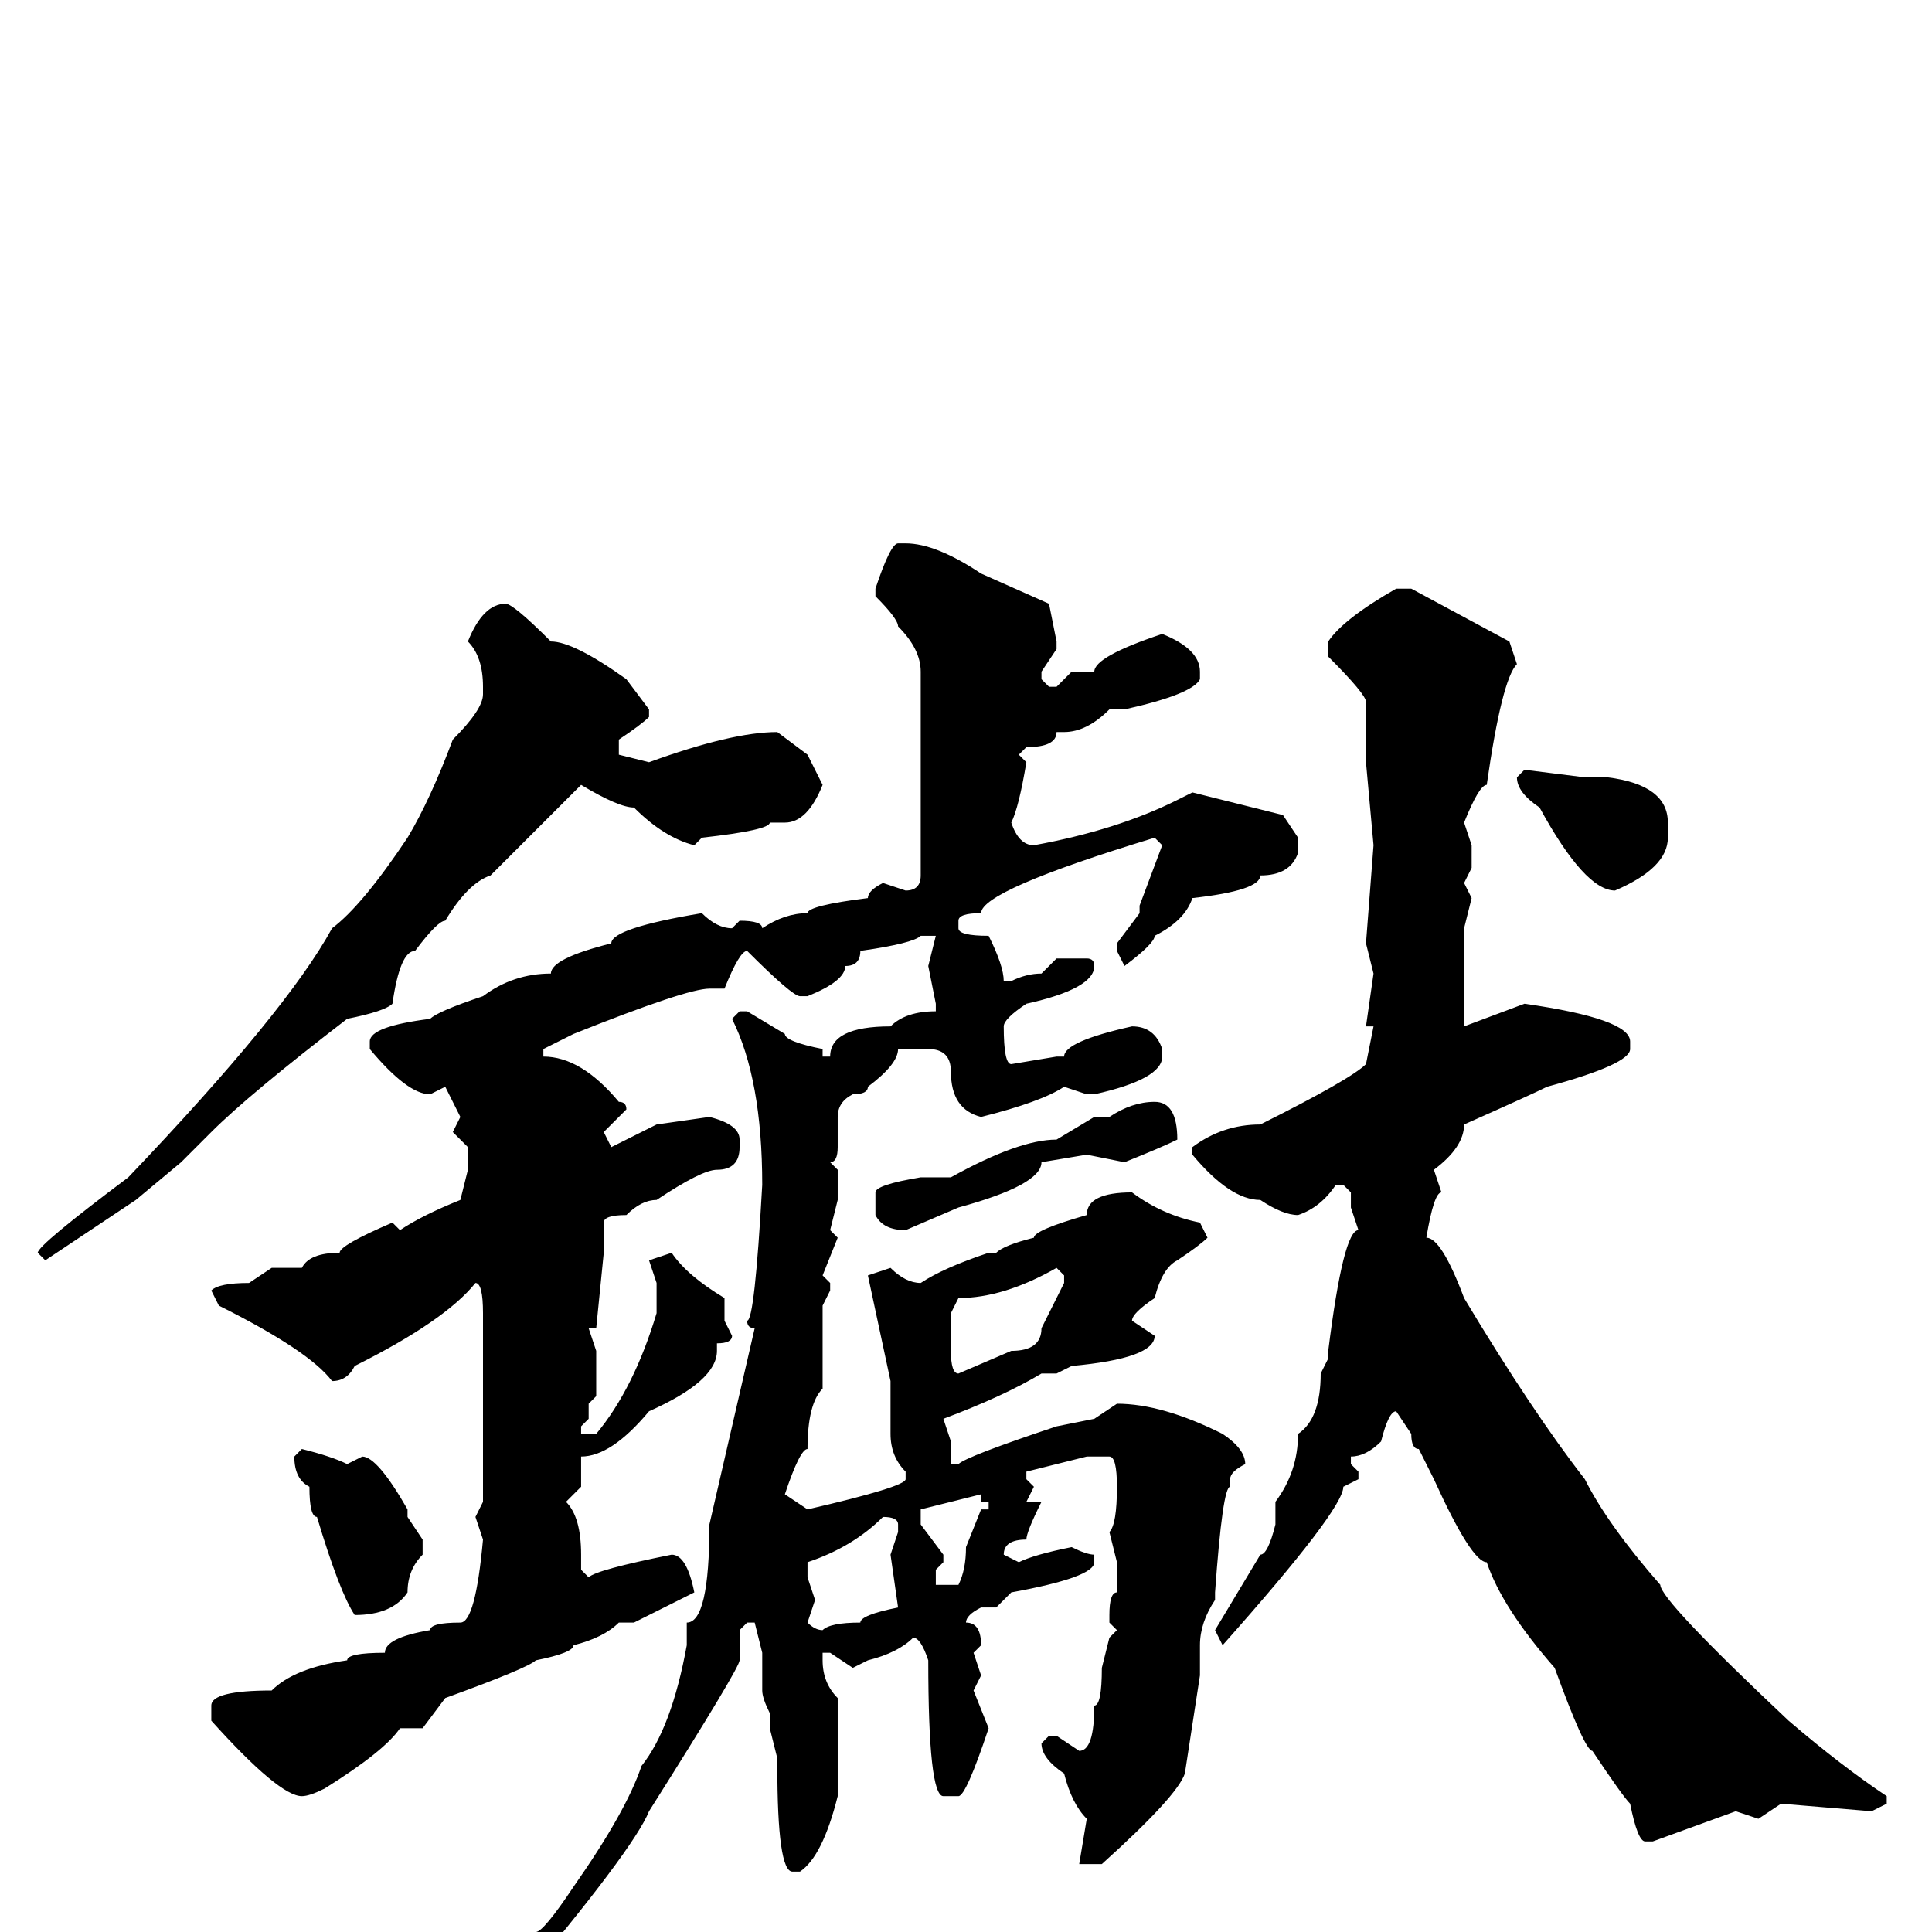 <svg xmlns="http://www.w3.org/2000/svg" viewBox="0 -256 256 256">
	<path fill="#000000" d="M119 -184H120Q124 -184 130 -180L139 -176L140 -171V-170L138 -167V-166L139 -165H140L142 -167H145Q145 -169 154 -172Q159 -170 159 -167V-166Q158 -164 149 -162H147Q144 -159 141 -159H140Q140 -157 136 -157L135 -156L136 -155Q135 -149 134 -147Q135 -144 137 -144Q148 -146 156 -150L158 -151L170 -148L172 -145V-143Q171 -140 167 -140Q167 -138 158 -137Q157 -134 153 -132Q153 -131 149 -128L148 -130V-131L151 -135V-136L154 -144L153 -145Q130 -138 130 -135Q127 -135 127 -134V-133Q127 -132 131 -132Q133 -128 133 -126H134Q136 -127 138 -127L140 -129H144Q145 -129 145 -128Q145 -125 136 -123Q133 -121 133 -120Q133 -115 134 -115L140 -116H141Q141 -118 150 -120Q153 -120 154 -117V-116Q154 -113 145 -111H144L141 -112Q138 -110 130 -108Q126 -109 126 -114Q126 -117 123 -117H120H119Q119 -115 115 -112Q115 -111 113 -111Q111 -110 111 -108V-106V-104Q111 -102 110 -102L111 -101V-97L110 -93L111 -92L109 -87L110 -86V-85L109 -83V-80V-77V-72Q107 -70 107 -64Q106 -64 104 -58L107 -56Q120 -59 120 -60V-61Q118 -63 118 -66V-68V-70V-72V-73L115 -87L118 -88Q120 -86 122 -86Q125 -88 131 -90H132Q133 -91 137 -92Q137 -93 144 -95Q144 -98 150 -98Q154 -95 159 -94L160 -92Q159 -91 156 -89Q154 -88 153 -84Q150 -82 150 -81L153 -79Q153 -76 142 -75L140 -74H139H138Q133 -71 125 -68L126 -65V-62H127Q128 -63 140 -67L145 -68L148 -70Q154 -70 162 -66Q165 -64 165 -62Q163 -61 163 -60V-59Q162 -59 161 -45V-44Q159 -41 159 -38V-36V-34L157 -21Q156 -18 146 -9H144H143L144 -15Q142 -17 141 -21Q138 -23 138 -25L139 -26H140L143 -24Q145 -24 145 -30Q146 -30 146 -35L147 -39L148 -40L147 -41V-42Q147 -45 148 -45V-46V-49L147 -53Q148 -54 148 -59Q148 -63 147 -63H145H144L136 -61V-60L137 -59L136 -57H137H138Q136 -53 136 -52Q133 -52 133 -50L135 -49Q137 -50 142 -51Q144 -50 145 -50V-49Q145 -47 134 -45L132 -43H130Q128 -42 128 -41Q130 -41 130 -38L129 -37L130 -34L129 -32L131 -27Q128 -18 127 -18H125Q123 -18 123 -36Q122 -39 121 -39Q119 -37 115 -36L113 -35L110 -37H109V-36Q109 -33 111 -31V-23V-18Q109 -10 106 -8H105Q103 -8 103 -22V-23L102 -27V-29Q101 -31 101 -32V-37L100 -41H99L98 -40V-36Q98 -35 86 -16Q84 -11 68 8Q67 8 67 7Q67 5 71 0Q72 0 76 -6Q83 -16 85 -22Q89 -27 91 -38V-41Q94 -41 94 -54L100 -80Q99 -80 99 -81Q100 -81 101 -99Q101 -113 97 -121L98 -122H99L104 -119Q104 -118 109 -117V-116H110Q110 -120 118 -120Q120 -122 124 -122V-123L123 -128L124 -132H122Q121 -131 114 -130Q114 -128 112 -128Q112 -126 107 -124H106Q105 -124 99 -130Q98 -130 96 -125H94Q91 -125 76 -119L72 -117V-116Q77 -116 82 -110Q83 -110 83 -109L80 -106L81 -104L87 -107L94 -108Q98 -107 98 -105V-104Q98 -101 95 -101Q93 -101 87 -97Q85 -97 83 -95Q80 -95 80 -94V-90L79 -80H78L79 -77V-71L78 -70V-68L77 -67V-66H79Q84 -72 87 -82V-86L86 -89L89 -90Q91 -87 96 -84V-81L97 -79Q97 -78 95 -78V-77Q95 -73 86 -69Q81 -63 77 -63V-61V-59L75 -57Q77 -55 77 -50V-48L78 -47Q79 -48 89 -50Q91 -50 92 -45L84 -41H82Q80 -39 76 -38Q76 -37 71 -36Q70 -35 59 -31L56 -27H53Q51 -24 43 -19Q41 -18 40 -18Q37 -18 28 -28V-30Q28 -32 36 -32Q39 -35 46 -36Q46 -37 51 -37Q51 -39 57 -40Q57 -41 61 -41Q63 -41 64 -52L63 -55L64 -57V-60V-70V-79V-82Q64 -86 63 -86Q59 -81 47 -75Q46 -73 44 -73Q41 -77 29 -83L28 -85Q29 -86 33 -86L36 -88H40Q41 -90 45 -90Q45 -91 52 -94L53 -93Q56 -95 61 -97L62 -101V-104L60 -106L61 -108L59 -112L57 -111Q54 -111 49 -117V-118Q49 -120 57 -121Q58 -122 64 -124Q68 -127 73 -127Q73 -129 81 -131Q81 -133 93 -135Q95 -133 97 -133L98 -134Q101 -134 101 -133Q104 -135 107 -135Q107 -136 115 -137Q115 -138 117 -139L120 -138Q122 -138 122 -140V-145V-148V-151V-156V-167Q122 -170 119 -173Q119 -174 116 -177V-178Q118 -184 119 -184ZM185 -178H187L200 -171L201 -168Q199 -166 197 -152Q196 -152 194 -147L195 -144V-141L194 -139L195 -137L194 -133V-130V-128V-122V-121V-120L202 -123Q216 -121 216 -118V-117Q216 -115 205 -112Q203 -111 194 -107Q194 -104 190 -101L191 -98Q190 -98 189 -92Q191 -92 194 -84Q203 -69 210 -60Q213 -54 220 -46Q220 -44 237 -28Q244 -22 250 -18V-17L248 -16L236 -17L233 -15L230 -16L219 -12H218Q217 -12 216 -17Q215 -18 211 -24Q210 -24 206 -35Q199 -43 197 -49Q195 -49 190 -60L188 -64Q187 -64 187 -66L185 -69Q184 -69 183 -65Q181 -63 179 -63V-62L180 -61V-60L178 -59Q178 -56 162 -38L161 -40L167 -50Q168 -50 169 -54V-55H170H169V-57Q172 -61 172 -66Q175 -68 175 -74L176 -76V-77Q178 -93 180 -93L179 -96V-98L178 -99H177Q175 -96 172 -95Q170 -95 167 -97Q163 -97 158 -103V-104Q162 -107 167 -107Q179 -113 181 -115L182 -120H181L182 -127L181 -131L182 -144L181 -155V-157V-162V-163Q181 -164 176 -169V-171Q178 -174 185 -178ZM67 -176Q68 -176 73 -171Q76 -171 83 -166L86 -162V-161Q85 -160 82 -158V-156L86 -155Q97 -159 103 -159L107 -156L109 -152Q107 -147 104 -147H102Q102 -146 93 -145L92 -144Q88 -145 84 -149Q82 -149 77 -152L65 -140Q62 -139 59 -134Q58 -134 55 -130Q53 -130 52 -123Q51 -122 46 -121Q33 -111 28 -106L24 -102L18 -97L6 -89L5 -90Q5 -91 17 -100Q38 -122 44 -133Q48 -136 54 -145Q57 -150 60 -158Q64 -162 64 -164V-165Q64 -169 62 -171Q64 -176 67 -176ZM202 -154L210 -153H213Q221 -152 221 -147V-145Q221 -141 214 -138Q210 -138 204 -149Q201 -151 201 -153ZM153 -110Q156 -110 156 -105Q154 -104 149 -102L144 -103L138 -102Q138 -99 127 -96L120 -93Q117 -93 116 -95V-98Q116 -99 122 -100H123H126Q135 -105 140 -105L145 -108H147Q150 -110 153 -110ZM126 -82V-77Q126 -74 127 -74L134 -77Q138 -77 138 -80L141 -86V-87L140 -88Q133 -84 127 -84ZM40 -64Q44 -63 46 -62L48 -63Q50 -63 54 -56V-55L56 -52V-50Q54 -48 54 -45Q52 -42 47 -42Q45 -45 42 -55Q41 -55 41 -59Q39 -60 39 -63ZM122 -55V-54L125 -50V-49L124 -48V-46H127Q128 -48 128 -51L130 -56H131V-57H130V-58L122 -56ZM107 -47L108 -44L107 -41Q108 -40 109 -40Q110 -41 114 -41Q114 -42 119 -43L118 -50L119 -53V-54Q119 -55 117 -55Q113 -51 107 -49Z"/>
</svg>